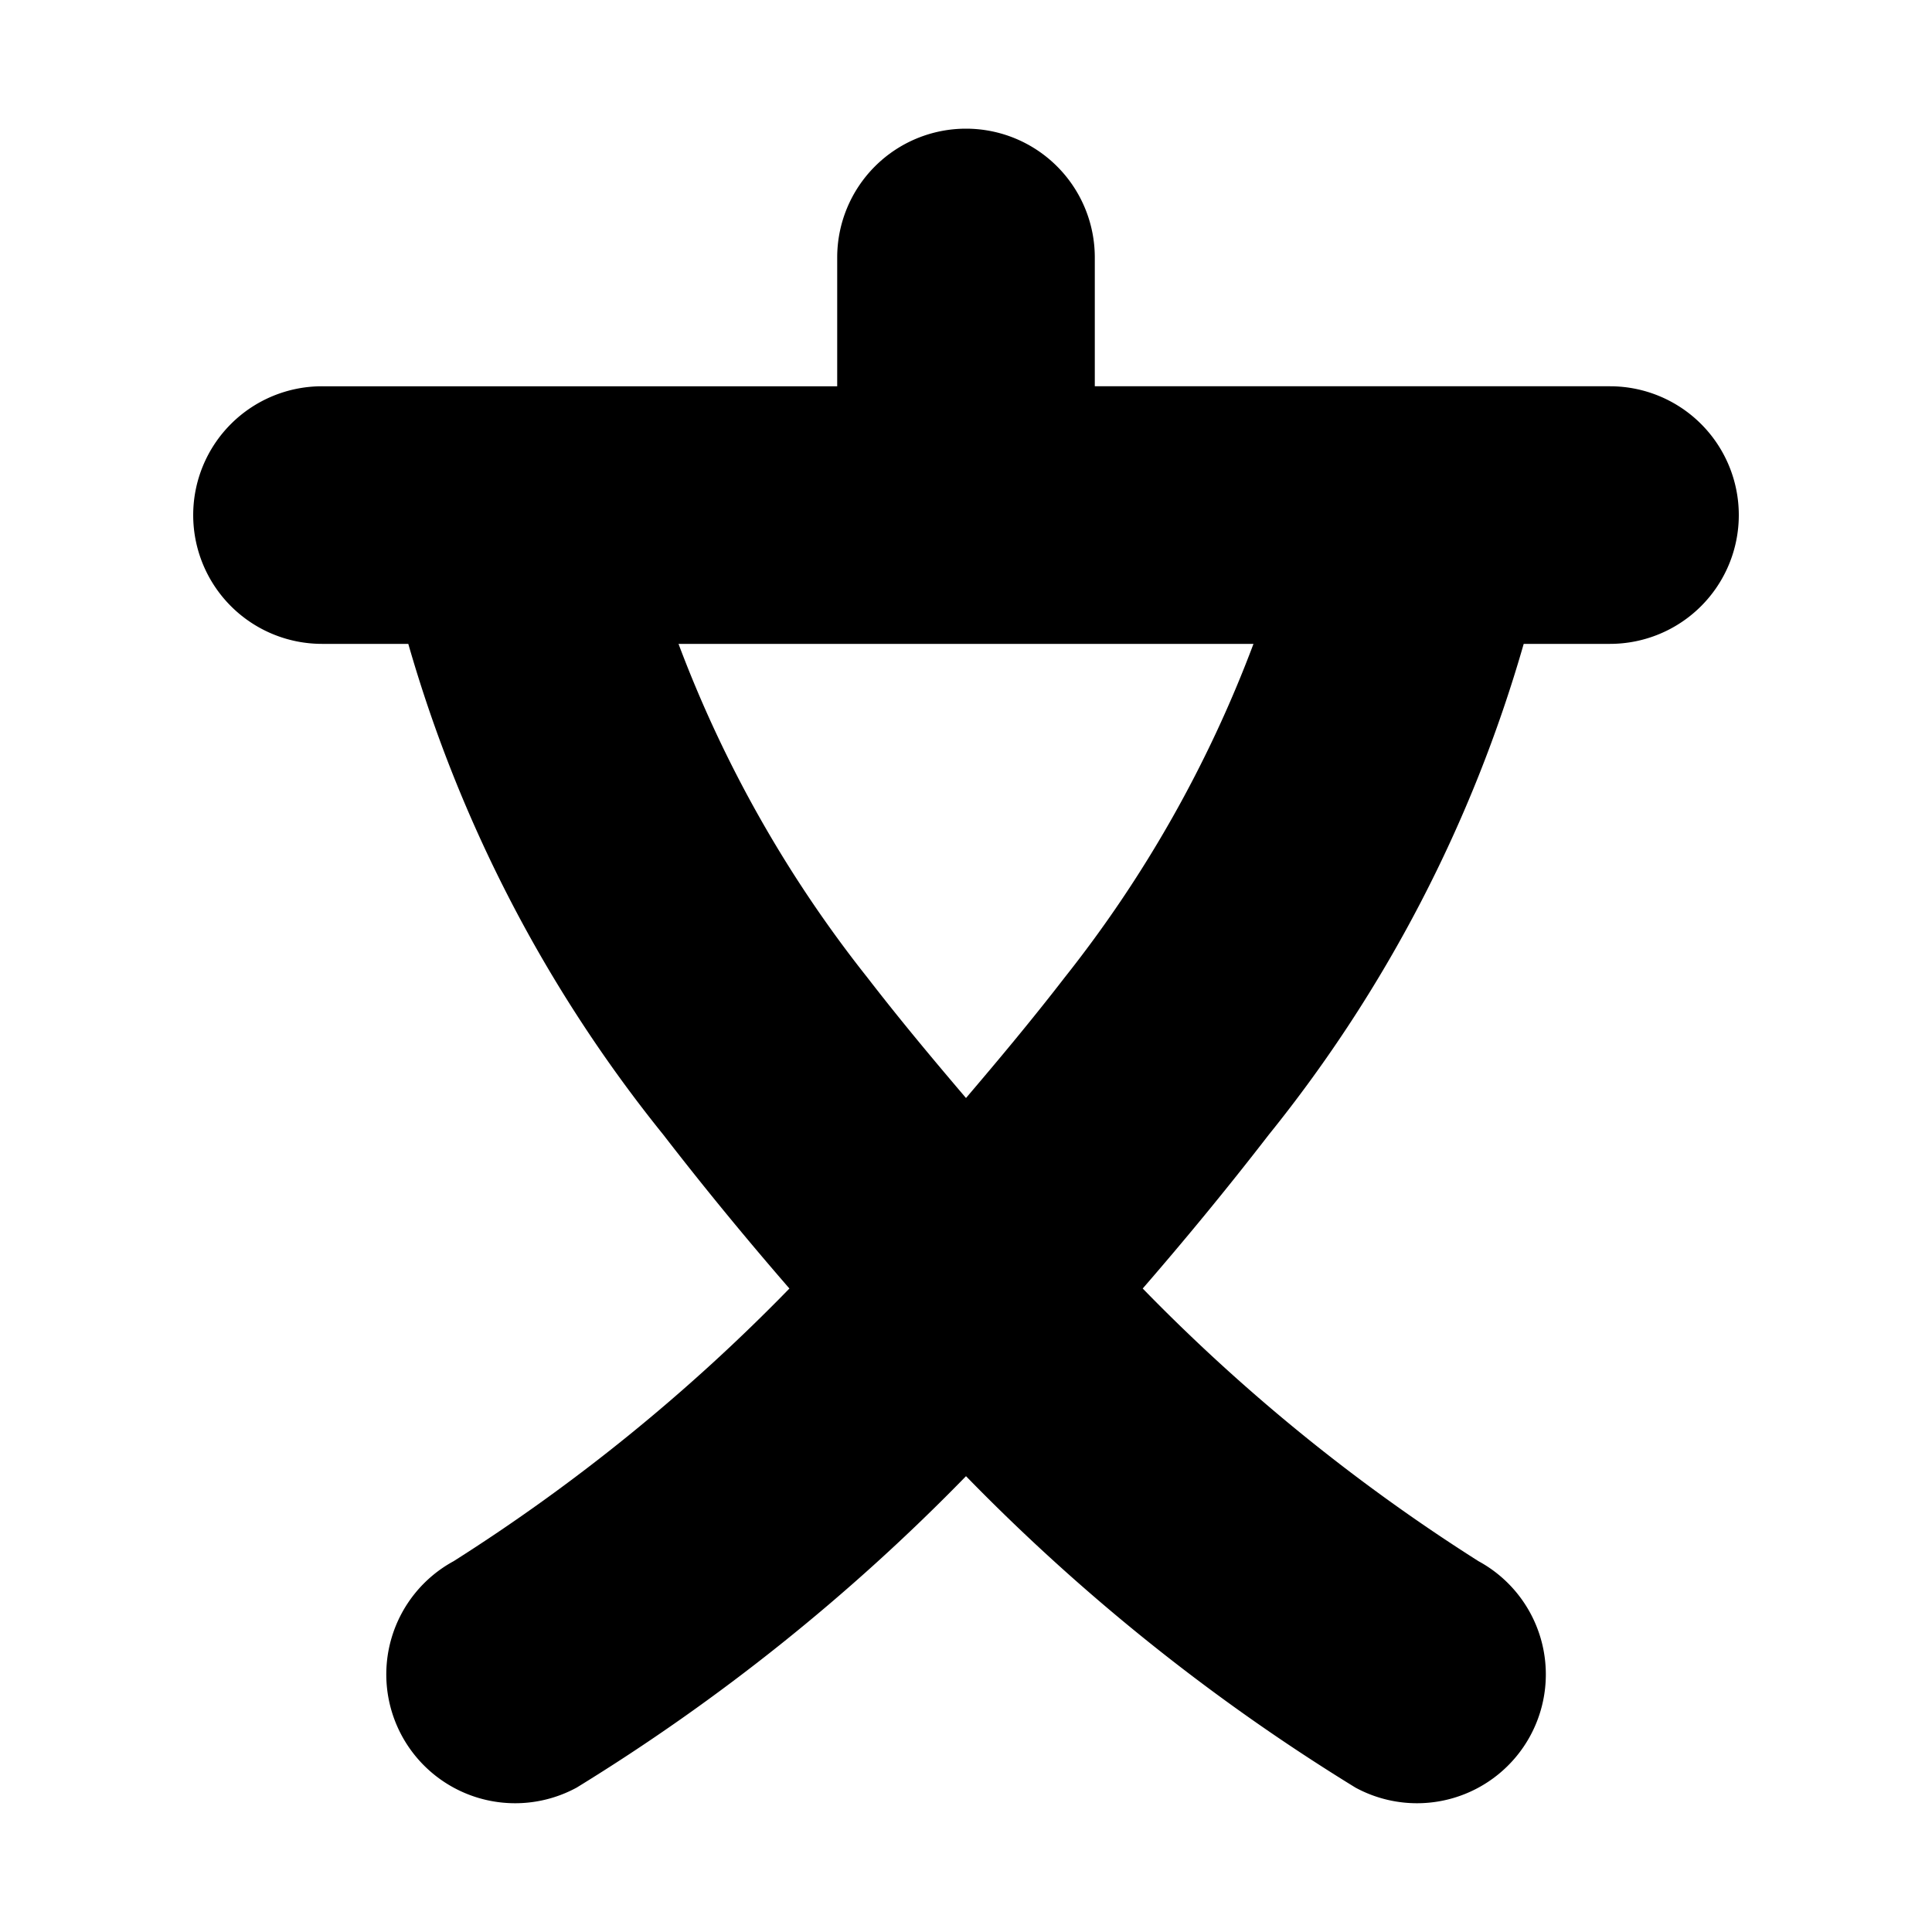 <?xml version="1.0" encoding="UTF-8" standalone="no"?>
<!-- Uploaded to: SVG Repo, www.svgrepo.com, Generator: SVG Repo Mixer Tools -->

<svg
   fill="#000000"
   width="800"
   height="800"
   viewBox="0 0 15 15"
   id="college-JP"
   version="1.1"
   xmlns="http://www.w3.org/2000/svg"
   xmlns:svg="http://www.w3.org/2000/svg">
  <defs
     id="defs1" />
  <path
     d="m 12.5,2.999 h -4 v -1 a 1,1 0 0 0 -2,0 v 1 h -4 a 1,1 0 0 0 0,2 h 0.67 a 10.817,10.817 0 0 0 1.98,3.811 c 0.333,0.431 0.659,0.825 0.979,1.194 a 14.383,14.383 0 0 1 -2.607,2.117 1,1 0 1 0 0.955,1.758 v 0 A 15.65,15.65 0 0 0 7.5,11.461 15.65,15.65 0 0 0 10.524,13.879 1,1 0 1 0 11.479,12.121 14.379,14.379 0 0 1 8.872,10.004 C 9.191,9.636 9.517,9.242 9.85,8.811 a 10.818,10.818 0 0 0 1.98,-3.812 h 0.67 a 1,1 0 0 0 0,-2 z M 8.267,7.588 C 8.006,7.926 7.752,8.229 7.5,8.525 7.248,8.229 6.994,7.926 6.733,7.588 A 9.588,9.588 0 0 1 5.268,4.999 H 9.732 A 9.579,9.579 0 0 1 8.267,7.588 Z"
     id="path1" />
</svg>
